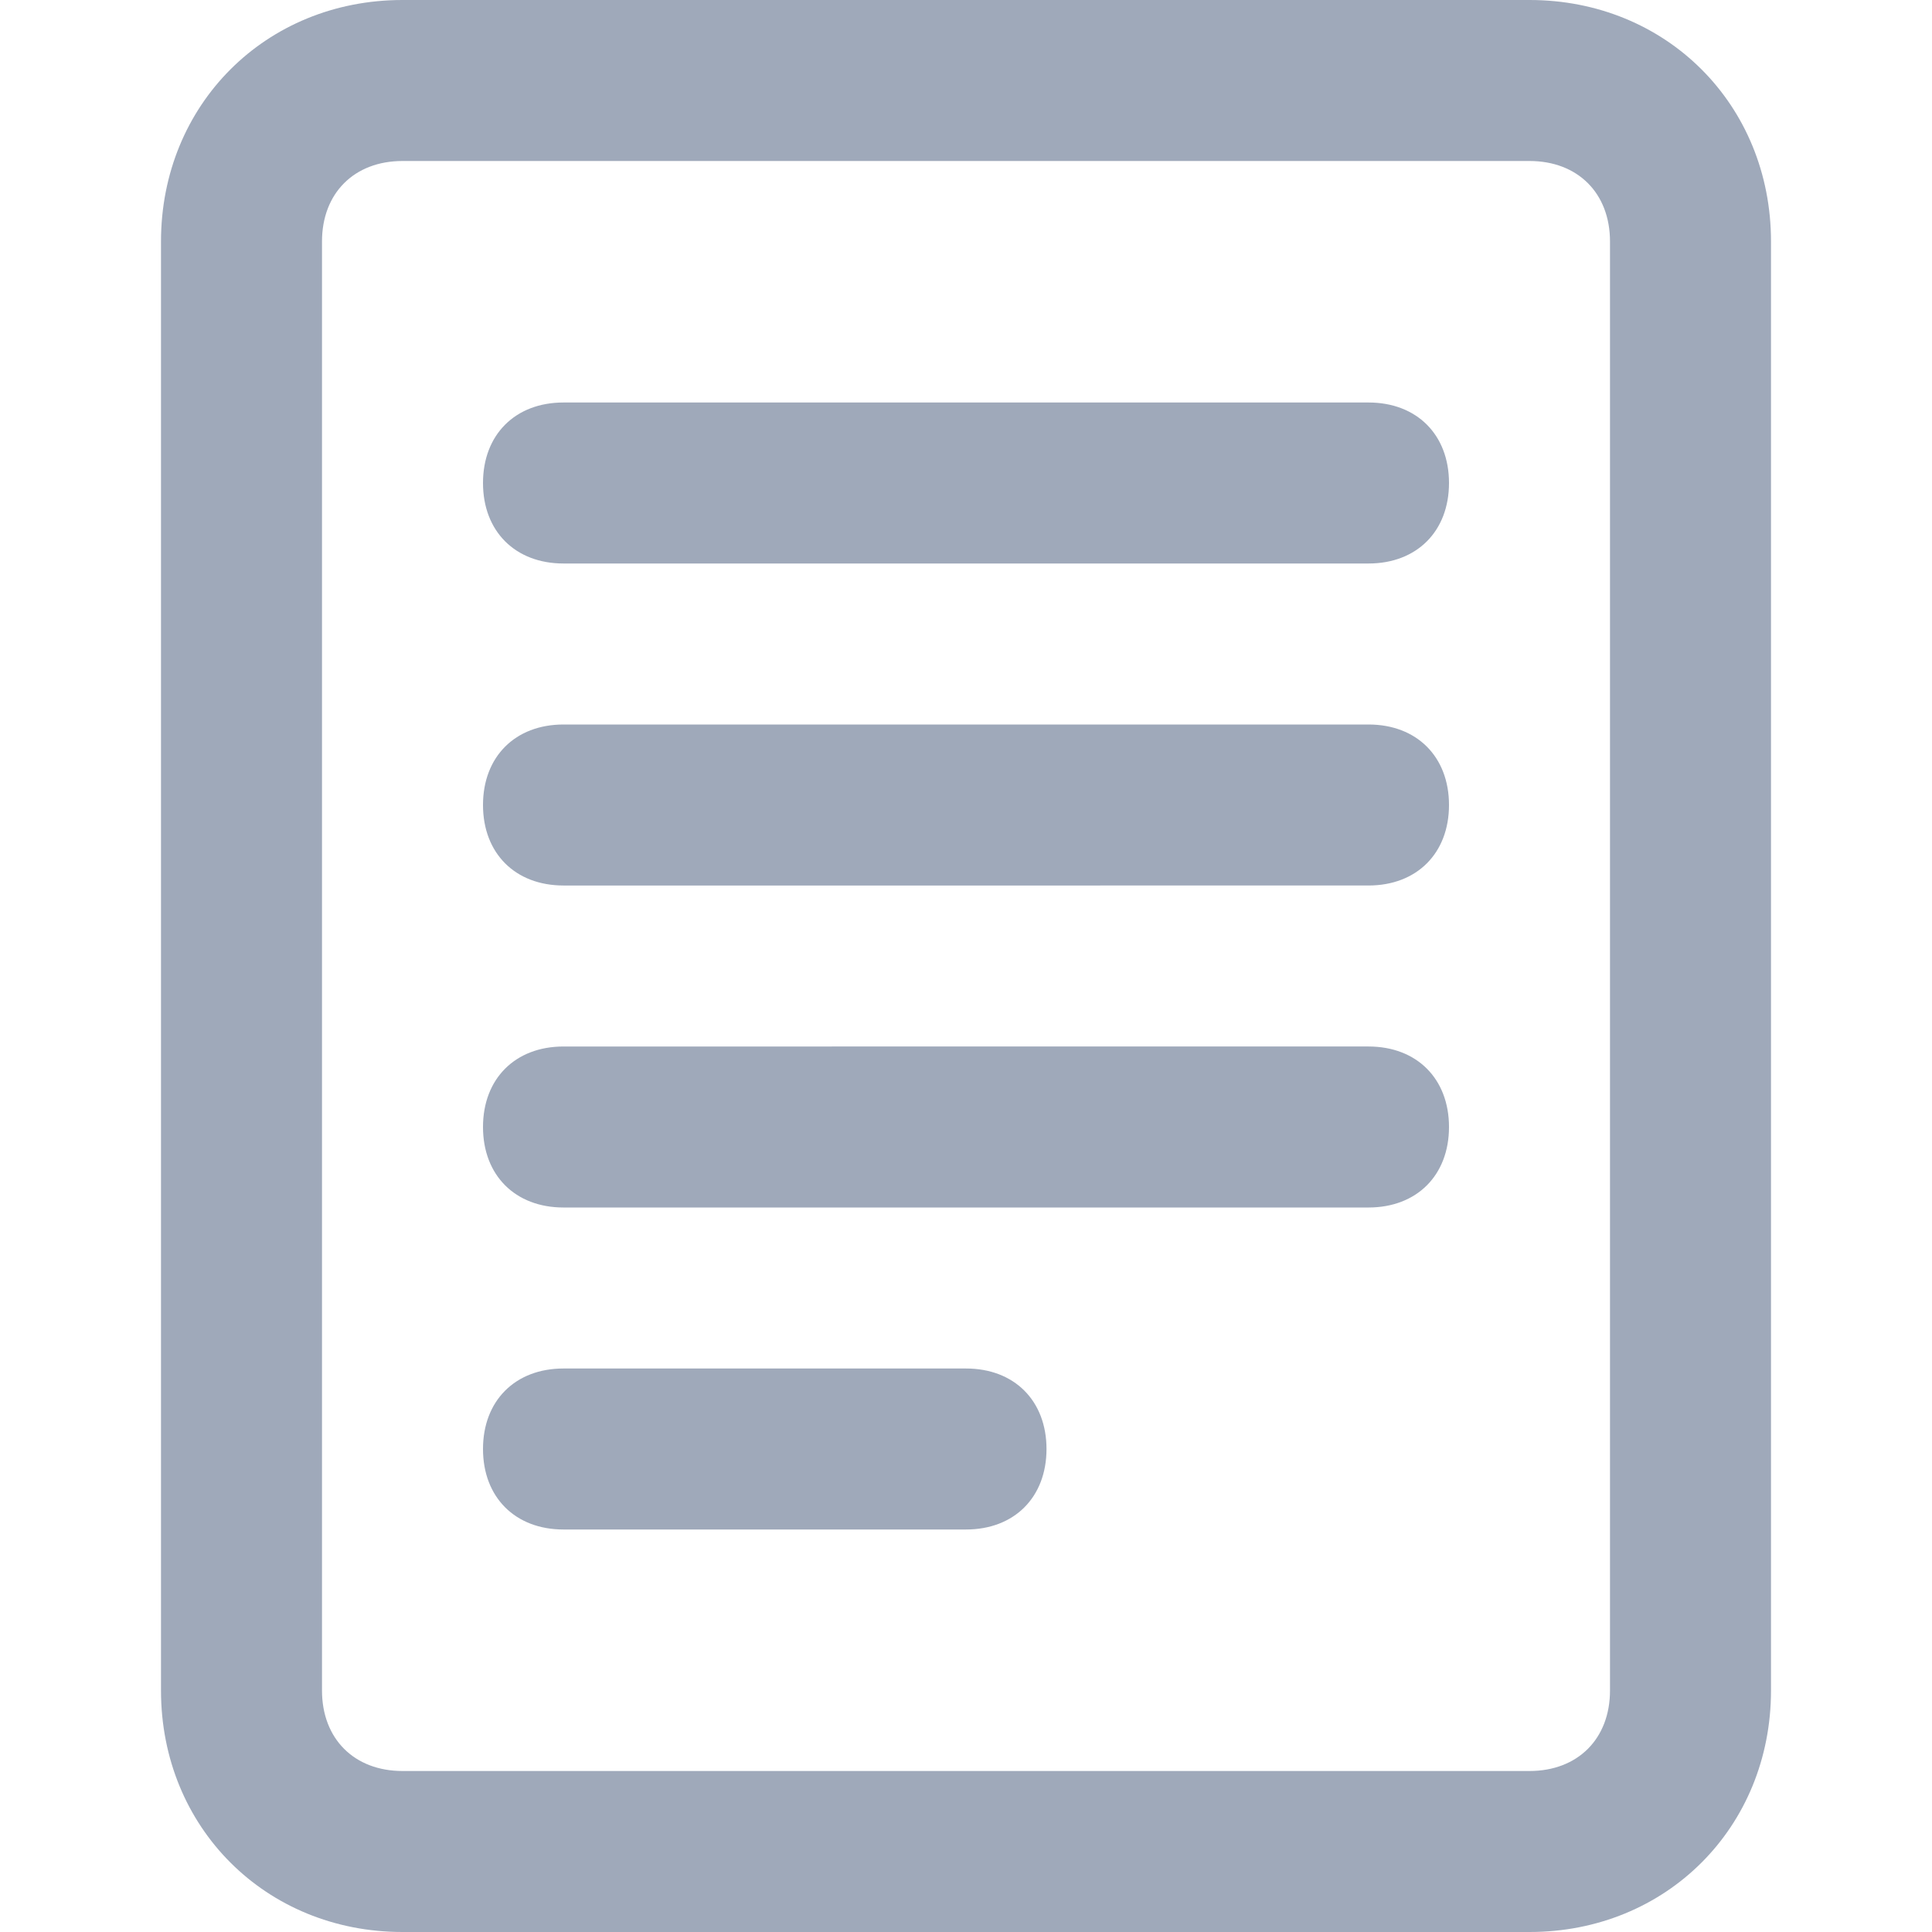 <svg xmlns="http://www.w3.org/2000/svg" xmlns:xlink="http://www.w3.org/1999/xlink" x="0px" y="0px"
	 viewBox="0 0 24 24" style="enable-background:new 0 0 24 24;" xml:space="preserve">
<path fill="#9FA9BA" transform="translate(12, 444)" d="M5-437H-5c-0.6,0-1-0.4-1-1s0.4-1,1-1H5c0.6,0,1,0.4,1,1
	S5.6-437,5-437z M6-434c0-0.6-0.4-1-1-1H-5c-0.6,0-1,0.4-1,1s0.4,1,1,1H5C5.6-433,6-433.4,6-434z M1-426c0-0.6-0.4-1-1-1h-5
	c-0.6,0-1,0.4-1,1s0.4,1,1,1h5C0.6-425,1-425.4,1-426z M6-430c0-0.6-0.4-1-1-1H-5c-0.6,0-1,0.4-1,1s0.4,1,1,1H5
	C5.6-429,6-429.4,6-430z M10-423v-18c0-1.7-1.3-3-3-3H-7c-1.7,0-3,1.3-3,3v18c0,1.7,1.3,3,3,3H7C8.7-420,10-421.3,10-423z M7-442
	c0.6,0,1,0.4,1,1v18c0,0.6-0.4,1-1,1H-7c-0.6,0-1-0.4-1-1v-18c0-0.6,0.4-1,1-1H7z"/>
</svg>
